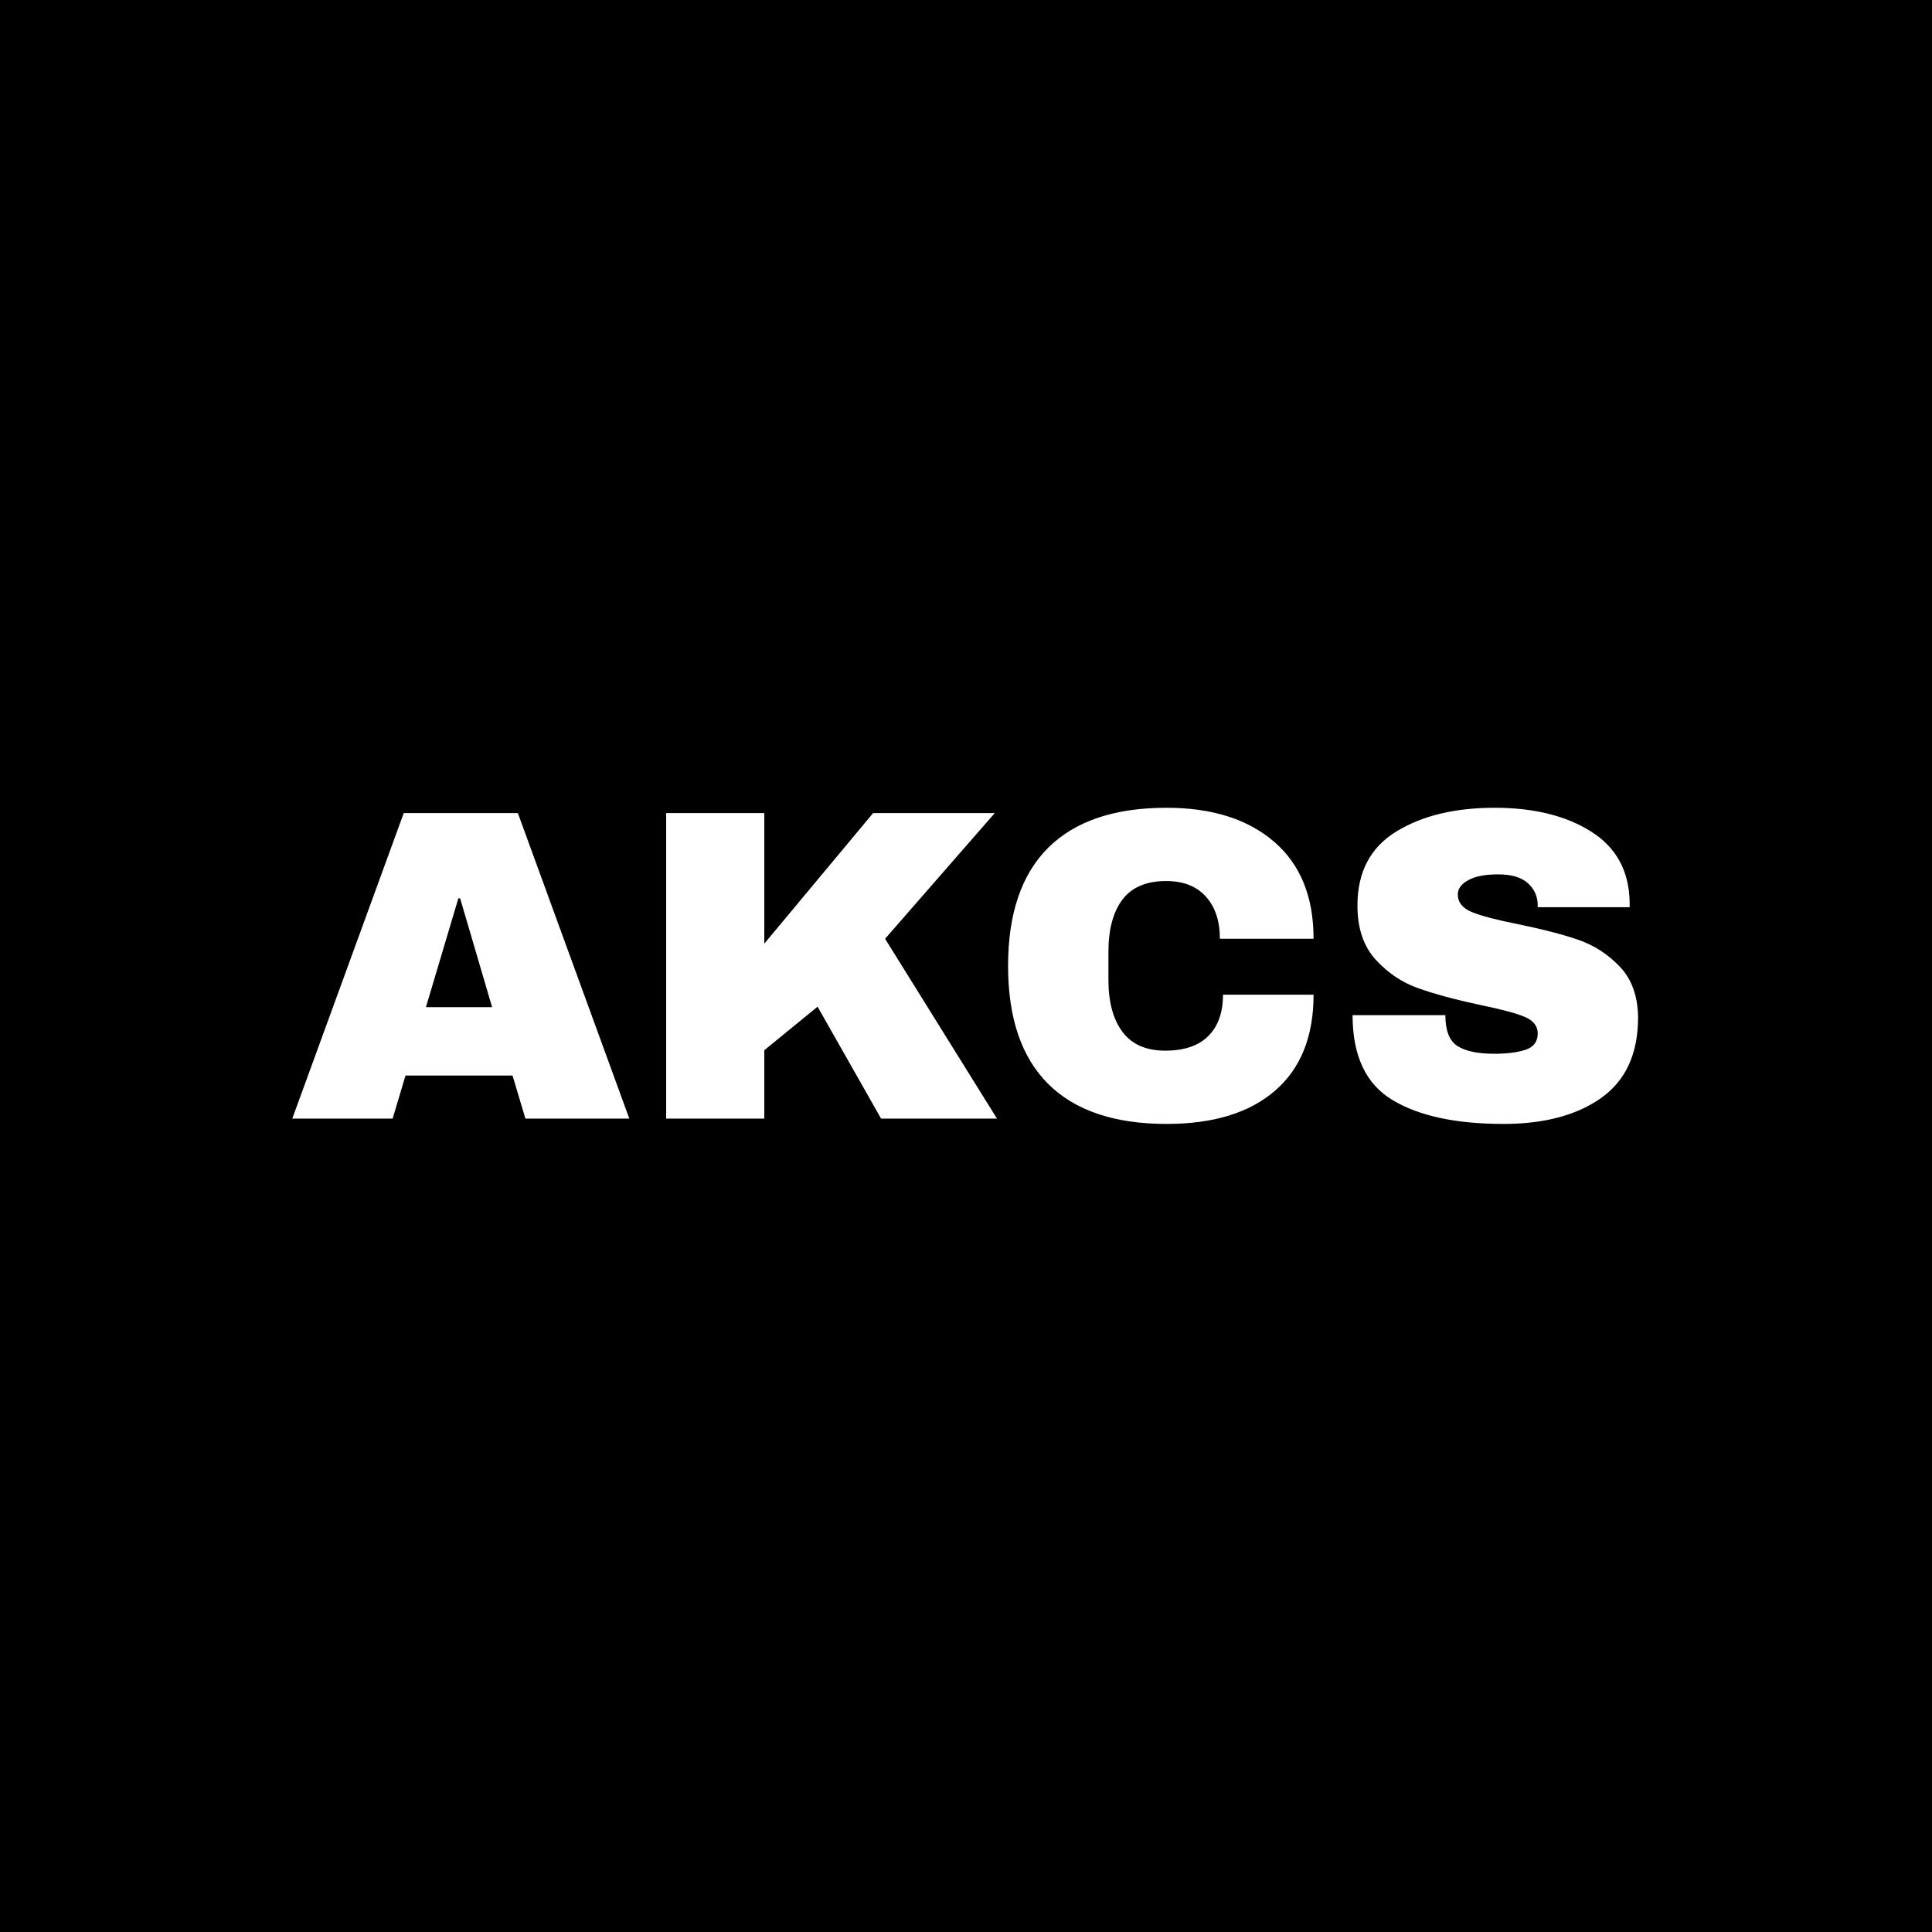 <svg xmlns="http://www.w3.org/2000/svg" version="1.1" xmlns:xlink="http://www.w3.org/1999/xlink" xmlns:svgjs="http://svgjs.dev/svgjs" width="1000" height="1000" viewBox="0 0 1000 1000"><rect width="1000" height="1000" fill="#000000"></rect><g transform="matrix(0.7,0,0,0.7,149.576,418.021)"><svg viewBox="0 0 396 93" data-background-color="#ffffff" preserveAspectRatio="xMidYMid meet" height="234" width="1000" xmlns="http://www.w3.org/2000/svg" xmlns:xlink="http://www.w3.org/1999/xlink"><g id="tight-bounds" transform="matrix(1,0,0,1,0.24,0.045)"><svg viewBox="0 0 395.52 92.91" height="92.91" width="395.52"><g><svg viewBox="0 0 395.52 92.91" height="92.91" width="395.52"><g><svg viewBox="0 0 395.52 92.91" height="92.91" width="395.52"><g id="textblocktransform"><svg viewBox="0 0 395.52 92.91" height="92.91" width="395.52" id="textblock"><g><svg viewBox="0 0 395.52 92.91" height="92.91" width="395.52"><g transform="matrix(1,0,0,1,0,0)"><svg width="395.52" viewBox="0.5 -35 151.54 35.6" height="92.91" data-palette-color="#ed1703"><path d="M38.45 0L26.75 0 25.3-4.85 13.25-4.85 11.8 0 0.5 0 13.05-34.4 25.9-34.4 38.45 0ZM19.2-24.8L15.55-12.55 23-12.55 19.4-24.8 19.2-24.8ZM53.65-19.7L65.9-34.4 79.6-34.4 67.25-20.25 79.85 0 66.8 0 59.65-12.6 53.65-7.7 53.65 0 42.6 0 42.6-34.4 53.65-34.4 53.65-19.7ZM98.95-35Q106.6-35 111.05-31.18 115.5-27.35 115.5-20.25L115.5-20.25 104.95-20.25Q104.95-23.25 103.37-25 101.8-26.75 98.9-26.75L98.9-26.75Q95.55-26.75 93.97-24.65 92.4-22.55 92.4-18.8L92.4-18.8 92.4-15.6Q92.4-11.9 93.97-9.78 95.55-7.65 98.8-7.65L98.8-7.65Q102-7.65 103.65-9.3 105.3-10.95 105.3-13.95L105.3-13.95 115.5-13.95Q115.5-6.9 111.17-3.15 106.85 0.6 98.95 0.6L98.95 0.6Q90.15 0.6 85.62-3.9 81.1-8.4 81.1-17.2L81.1-17.2Q81.1-26 85.62-30.5 90.15-35 98.95-35L98.95-35ZM135.89-35Q142.49-35 146.74-32.33 150.99-29.65 151.09-24.4L151.09-24.4 151.09-23.8 140.74-23.8 140.74-24Q140.74-25.5 139.64-26.5 138.54-27.5 136.29-27.5L136.29-27.5Q134.09-27.5 132.92-26.85 131.74-26.2 131.74-25.25L131.74-25.25Q131.74-23.9 133.34-23.25 134.94-22.6 138.49-21.9L138.49-21.9Q142.64-21.05 145.32-20.13 147.99-19.2 149.99-17.1 151.99-15 152.04-11.4L152.04-11.4Q152.04-5.3 147.92-2.35 143.79 0.6 136.89 0.6L136.89 0.6Q128.84 0.6 124.37-2.1 119.89-4.8 119.89-11.65L119.89-11.65 130.34-11.65Q130.34-9.05 131.69-8.18 133.04-7.3 135.89-7.3L135.89-7.3Q137.99-7.3 139.37-7.75 140.74-8.2 140.74-9.6L140.74-9.6Q140.74-10.85 139.22-11.48 137.69-12.1 134.24-12.8L134.24-12.8Q130.04-13.7 127.29-14.68 124.54-15.65 122.49-17.9 120.44-20.15 120.44-24L120.44-24Q120.44-29.65 124.82-32.33 129.19-35 135.89-35L135.89-35Z" opacity="1" transform="matrix(1,0,0,1,0,0)" fill="#ffffff" class="undefined-text-0" data-fill-palette-color="primary" id="text-0"></path></svg></g></svg></g></svg></g></svg></g></svg></g><defs></defs></svg><rect width="395.52" height="92.91" fill="none" stroke="none" visibility="hidden"></rect></g></svg></g></svg>